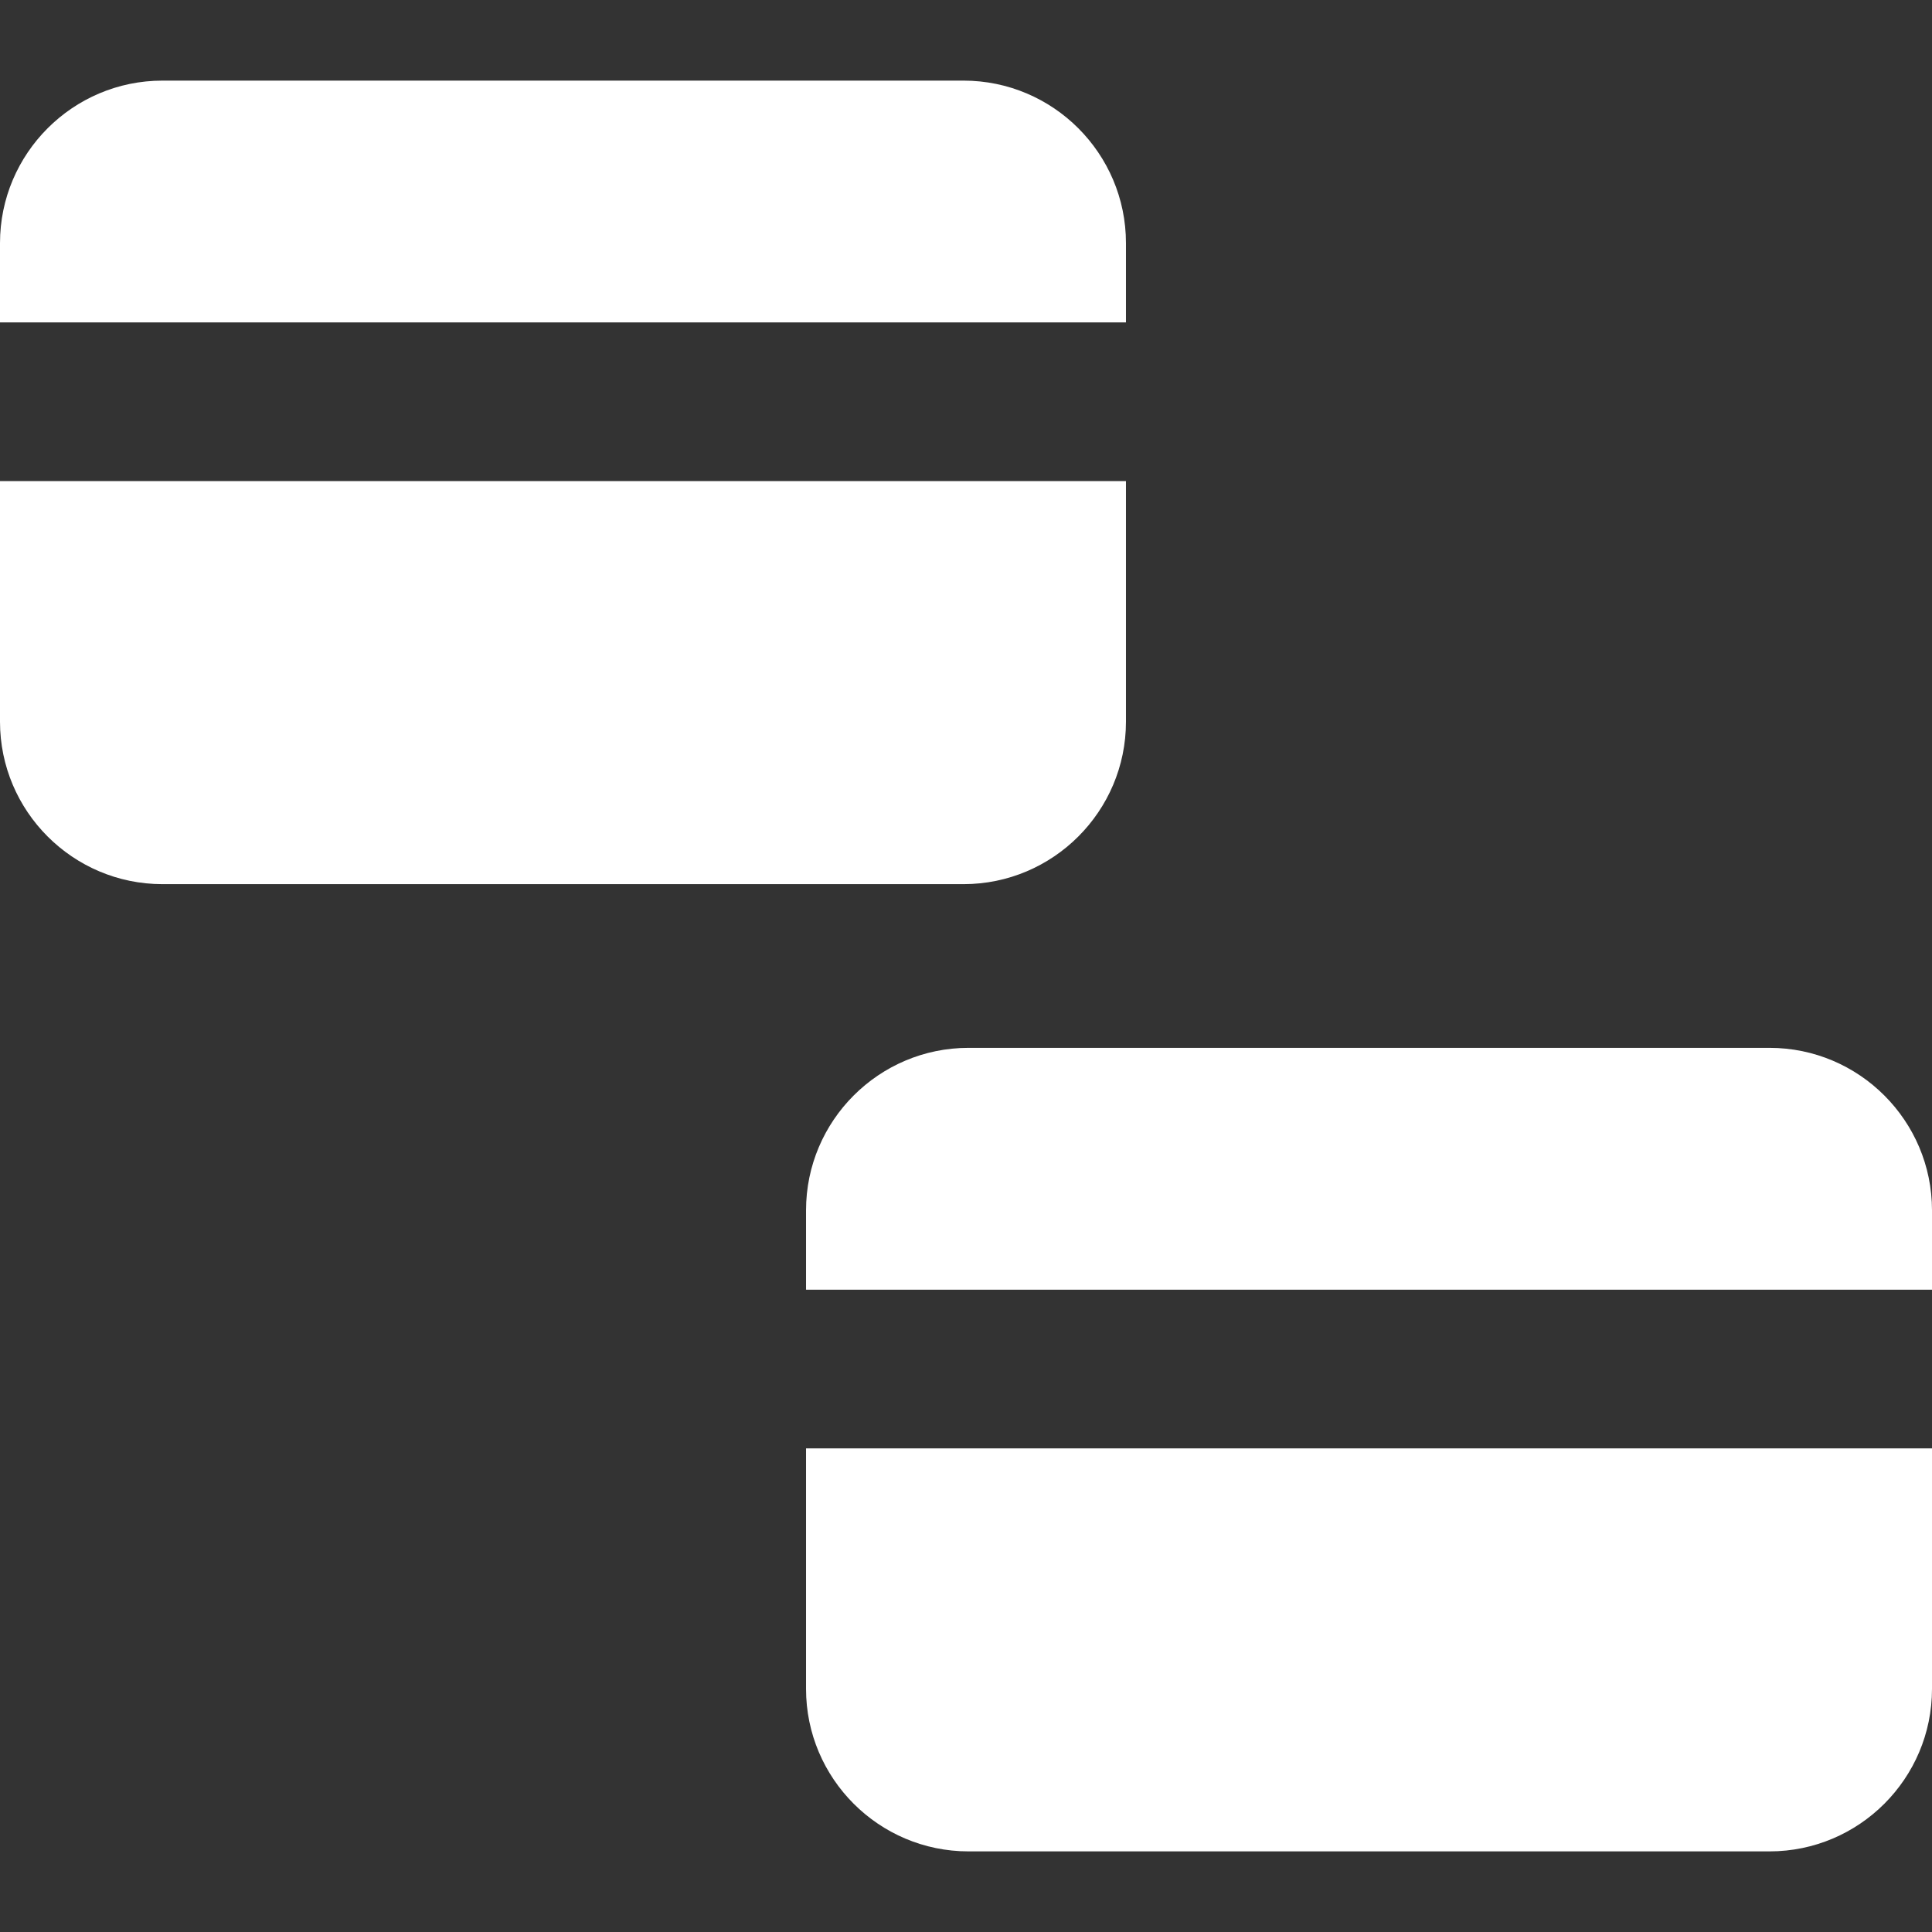 <svg width="44" height="44" viewBox="0 0 44 44" fill="none" xmlns="http://www.w3.org/2000/svg">
<rect x="0" y="0" width="44" height="44" fill="#333333" stroke="none"/>
<g clip-path="url(#clip0)">
<path d="M44 29.372V27.564C44 25.524 42.34 23.864 40.3 23.864H22.057C20.017 23.864 18.357 25.524 18.357 27.564V29.372H44Z" fill="white"/>
<path d="M18.357 32.986V38.464C18.357 40.504 20.017 42.164 22.057 42.164H40.3C42.34 42.164 44 40.504 44 38.464V32.986H18.357Z" fill="white"/>
<path d="M25.643 7.343V5.536C25.643 3.496 23.983 1.836 21.943 1.836H3.7C1.66 1.836 0 3.496 0 5.536V7.343H25.643Z" fill="white"/>
<path d="M0 10.957V16.436C0 18.476 1.66 20.136 3.7 20.136H21.943C23.983 20.136 25.643 18.476 25.643 16.436V10.957H0Z" fill="white"/>
</g>
<defs>
<clipPath id="clip0">
<rect width="44" height="44" fill="white"/>
</clipPath>
</defs>
</svg>
